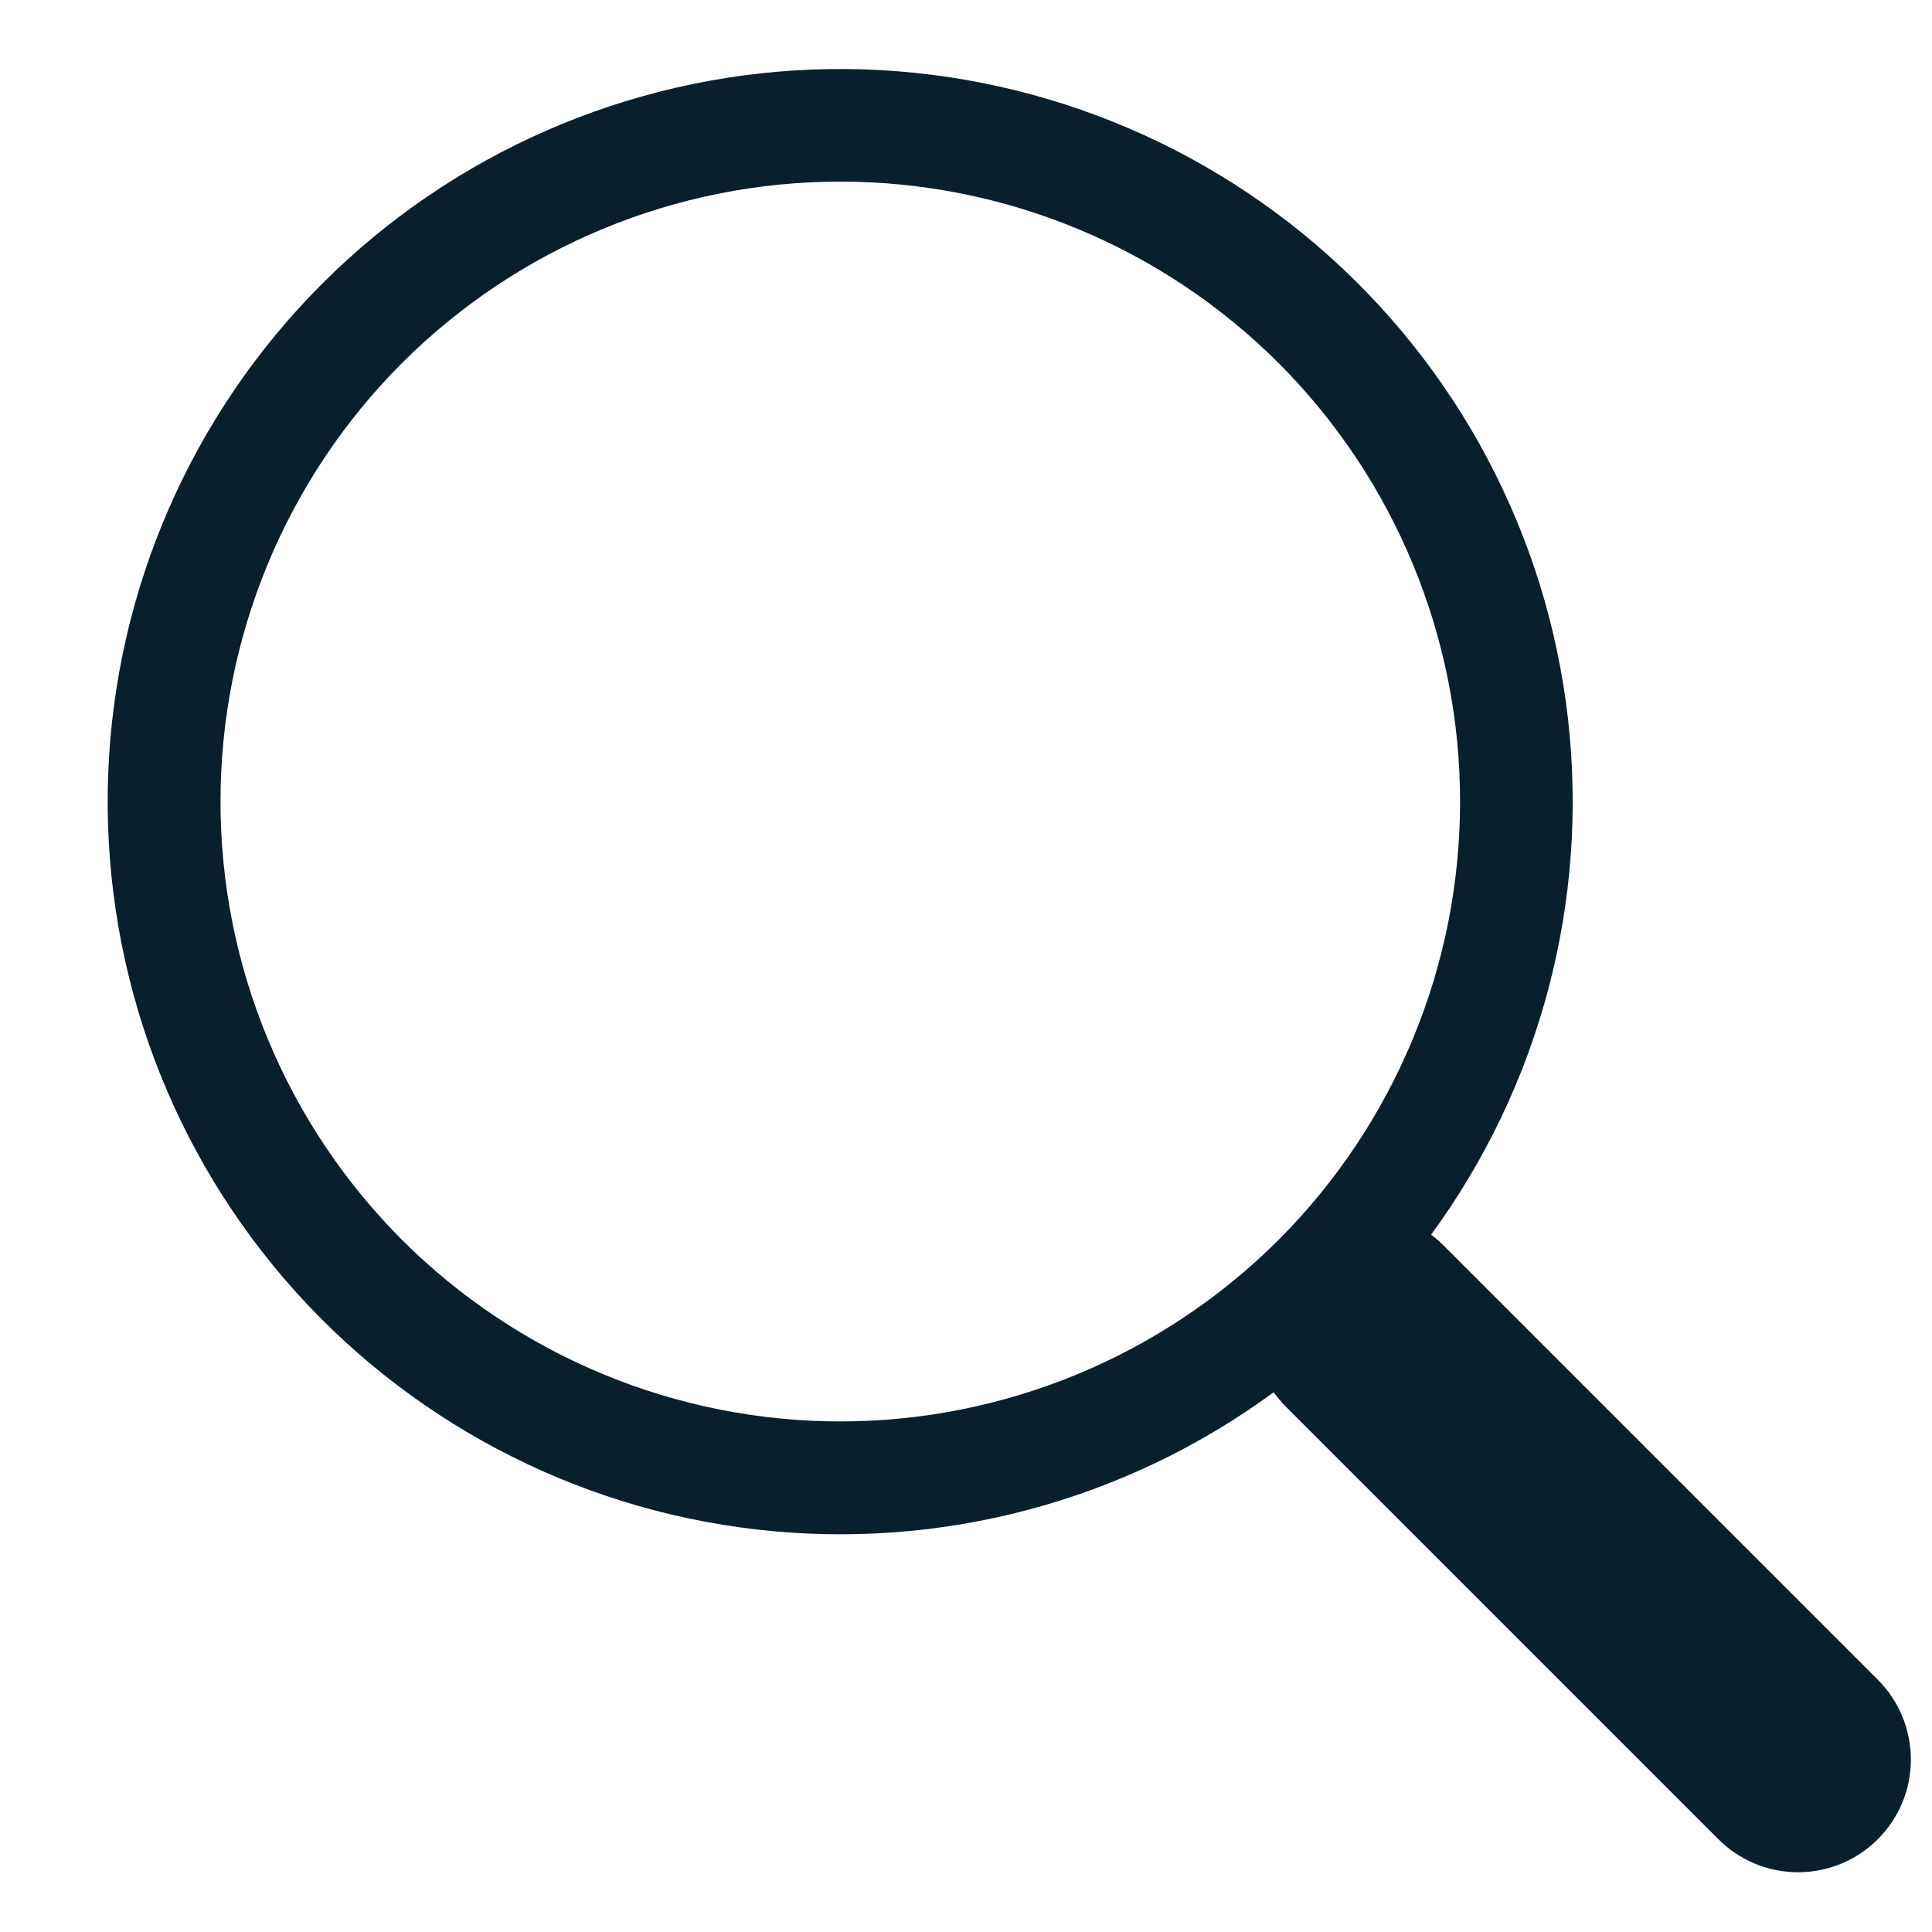 <svg width="15" height="15" viewBox="0 0 15 15" fill="none" xmlns="http://www.w3.org/2000/svg">
<path d="M11.111 9.586C11.958 8.43 12.337 6.997 12.173 5.573C12.009 4.148 11.313 2.839 10.225 1.906C9.137 0.973 7.736 0.485 6.304 0.54C4.872 0.596 3.513 1.19 2.5 2.204C1.487 3.218 0.894 4.577 0.84 6.009C0.786 7.442 1.274 8.842 2.208 9.93C3.142 11.017 4.452 11.712 5.876 11.875C7.3 12.039 8.733 11.658 9.888 10.81C9.915 10.845 9.942 10.878 9.973 10.911L13.342 14.28C13.506 14.444 13.728 14.536 13.96 14.536C14.193 14.536 14.415 14.444 14.579 14.28C14.744 14.116 14.836 13.893 14.836 13.661C14.836 13.429 14.744 13.206 14.58 13.042L11.211 9.673C11.18 9.641 11.146 9.613 11.111 9.586ZM11.336 6.223C11.336 6.855 11.212 7.481 10.97 8.064C10.728 8.648 10.374 9.179 9.927 9.626C9.48 10.073 8.949 10.427 8.366 10.669C7.782 10.911 7.156 11.036 6.524 11.036C5.892 11.036 5.266 10.911 4.682 10.669C4.099 10.427 3.568 10.073 3.121 9.626C2.674 9.179 2.32 8.648 2.078 8.064C1.836 7.481 1.712 6.855 1.712 6.223C1.712 4.946 2.219 3.722 3.121 2.819C4.024 1.917 5.248 1.41 6.524 1.41C7.8 1.41 9.024 1.917 9.927 2.819C10.829 3.722 11.336 4.946 11.336 6.223Z" fill="#091F2C"/>
</svg>
